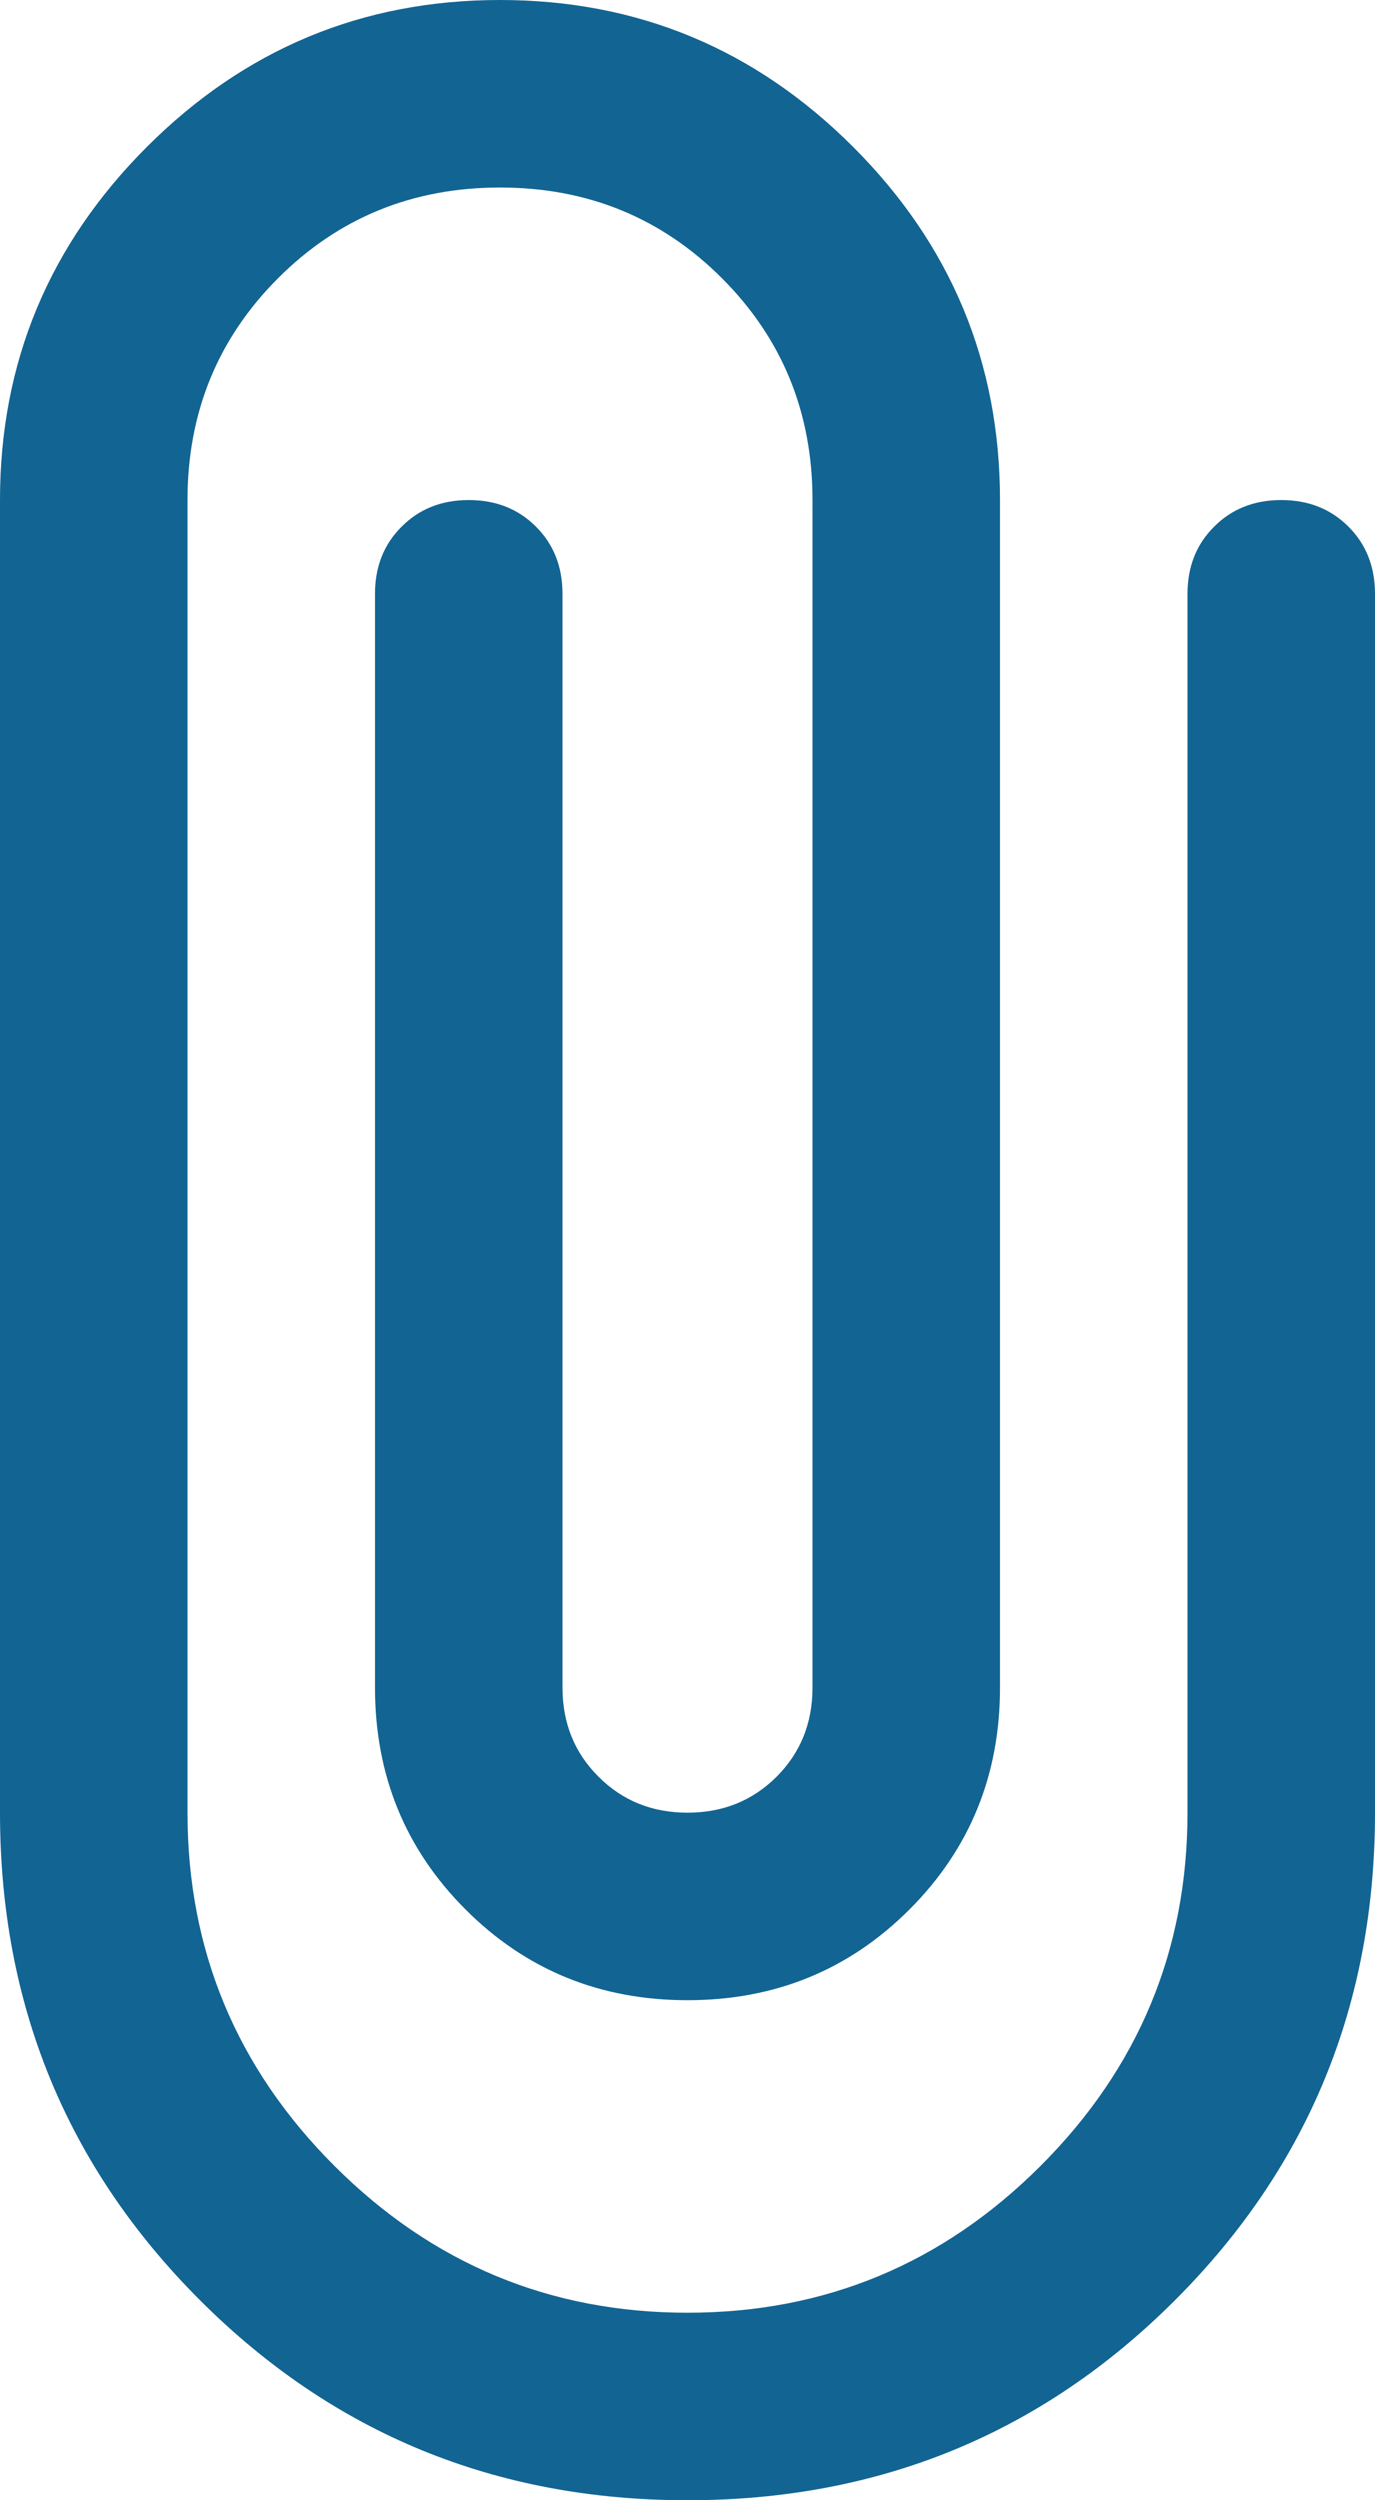 <svg width="11" height="20" viewBox="0 0 11 20" fill="none" xmlns="http://www.w3.org/2000/svg">
<path d="M5.5 20C3.967 20 2.667 19.467 1.6 18.4C0.533 17.333 0 16.033 0 14.5V4C0 2.9 0.392 1.958 1.175 1.175C1.958 0.392 2.9 0 4 0C5.1 0 6.042 0.392 6.825 1.175C7.608 1.958 8 2.9 8 4V13.5C8 14.2 7.758 14.792 7.275 15.275C6.792 15.758 6.2 16 5.5 16C4.8 16 4.208 15.758 3.725 15.275C3.242 14.792 3 14.2 3 13.5V4.75C3 4.533 3.071 4.354 3.213 4.213C3.354 4.071 3.533 4 3.75 4C3.967 4 4.146 4.071 4.288 4.213C4.429 4.354 4.5 4.533 4.5 4.75V13.5C4.5 13.783 4.596 14.021 4.788 14.212C4.979 14.404 5.217 14.5 5.5 14.5C5.783 14.5 6.021 14.404 6.213 14.212C6.404 14.021 6.5 13.783 6.5 13.5V4C6.5 3.3 6.258 2.708 5.775 2.225C5.292 1.742 4.7 1.5 4 1.5C3.3 1.5 2.708 1.742 2.225 2.225C1.742 2.708 1.5 3.3 1.5 4V14.5C1.5 15.6 1.892 16.542 2.675 17.325C3.458 18.108 4.4 18.5 5.5 18.5C6.6 18.5 7.542 18.108 8.325 17.325C9.108 16.542 9.5 15.6 9.5 14.5V4.75C9.5 4.533 9.571 4.354 9.713 4.213C9.854 4.071 10.033 4 10.25 4C10.467 4 10.646 4.071 10.788 4.213C10.929 4.354 11 4.533 11 4.75V14.5C11 16.033 10.467 17.333 9.4 18.4C8.333 19.467 7.033 20 5.5 20Z" fill="#126493"/>
</svg>

